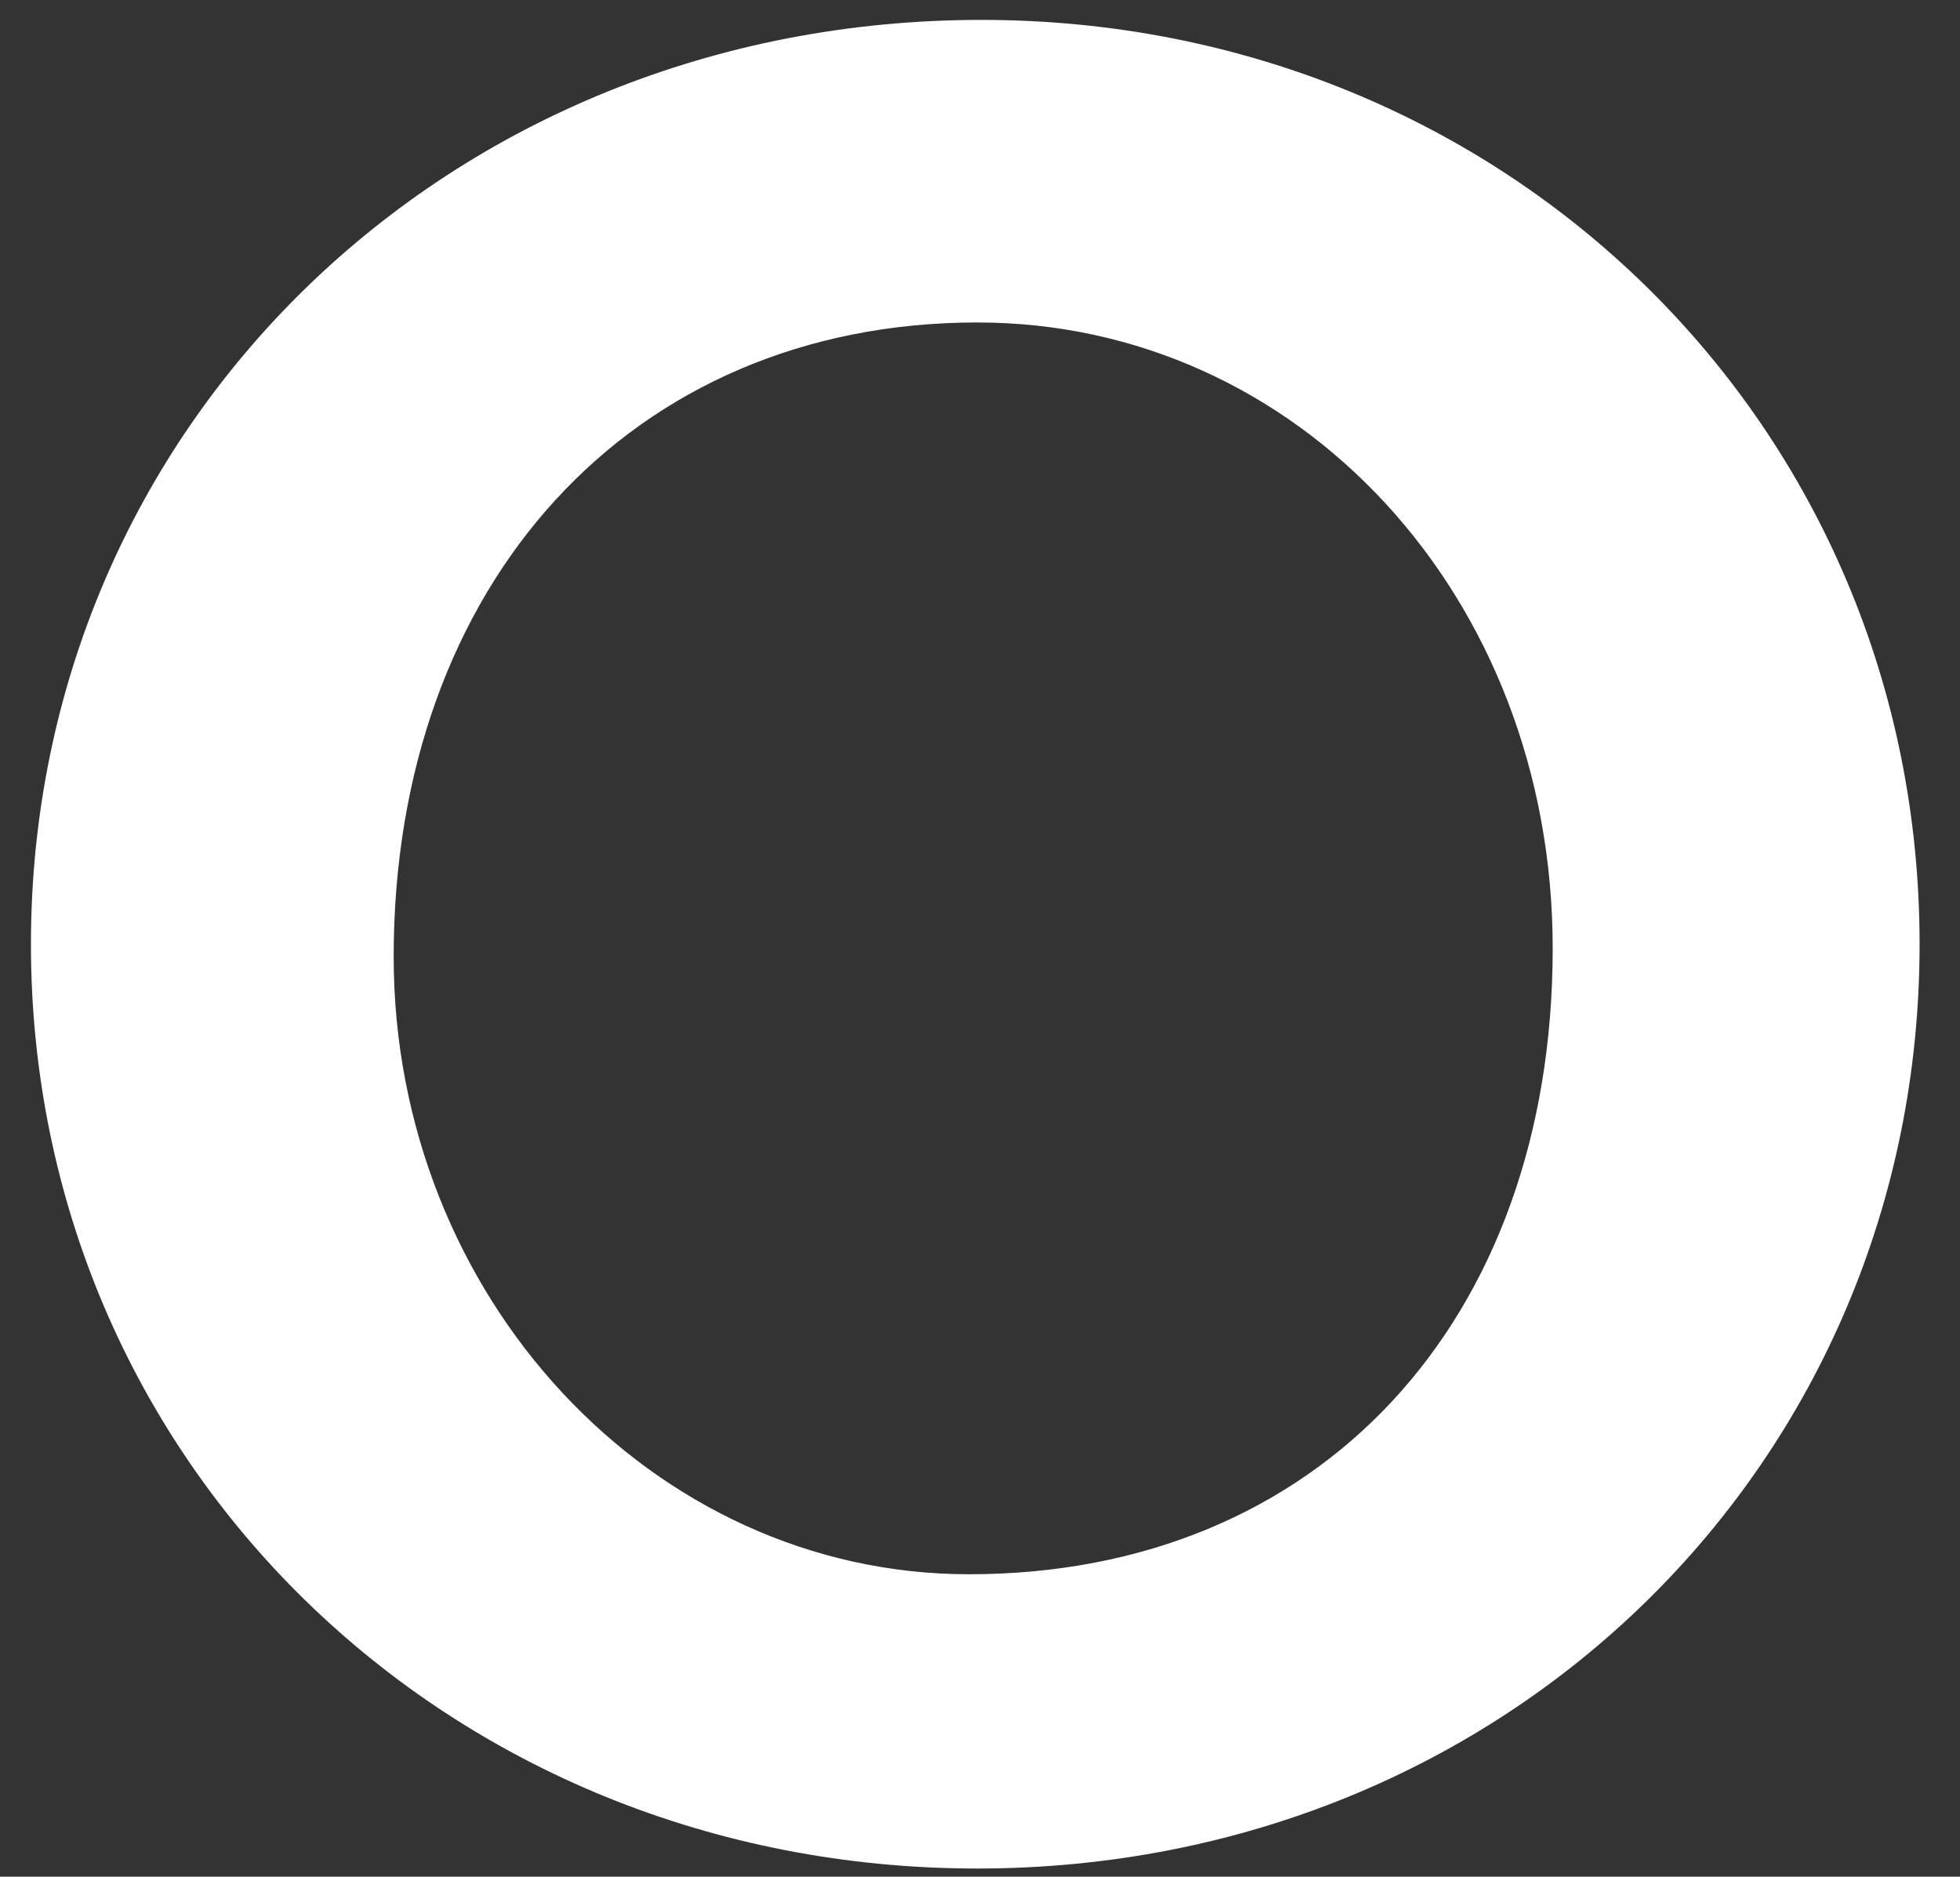 <svg width="47" height="45" viewBox="0 0 47 45" fill="none" xmlns="http://www.w3.org/2000/svg">
<rect x="0" y="0" width="47" height="45" fill="#333333" stroke="none"/>
<path id="Vector" d="M23.536 0.477C10.739 0.477 0.742 10.217 0.742 22.641C0.742 35.064 10.739 44.804 23.436 44.804C36.133 44.804 46.031 35.064 46.031 22.641C46.031 10.217 36.133 0.477 23.536 0.477ZM37.233 22.74C37.233 31.685 31.634 37.748 23.236 37.748C15.638 37.748 9.44 31.089 9.44 22.939C9.44 13.994 15.138 7.732 23.436 7.732C31.134 7.732 37.233 14.292 37.233 22.74Z" fill="white"/>
</svg>
